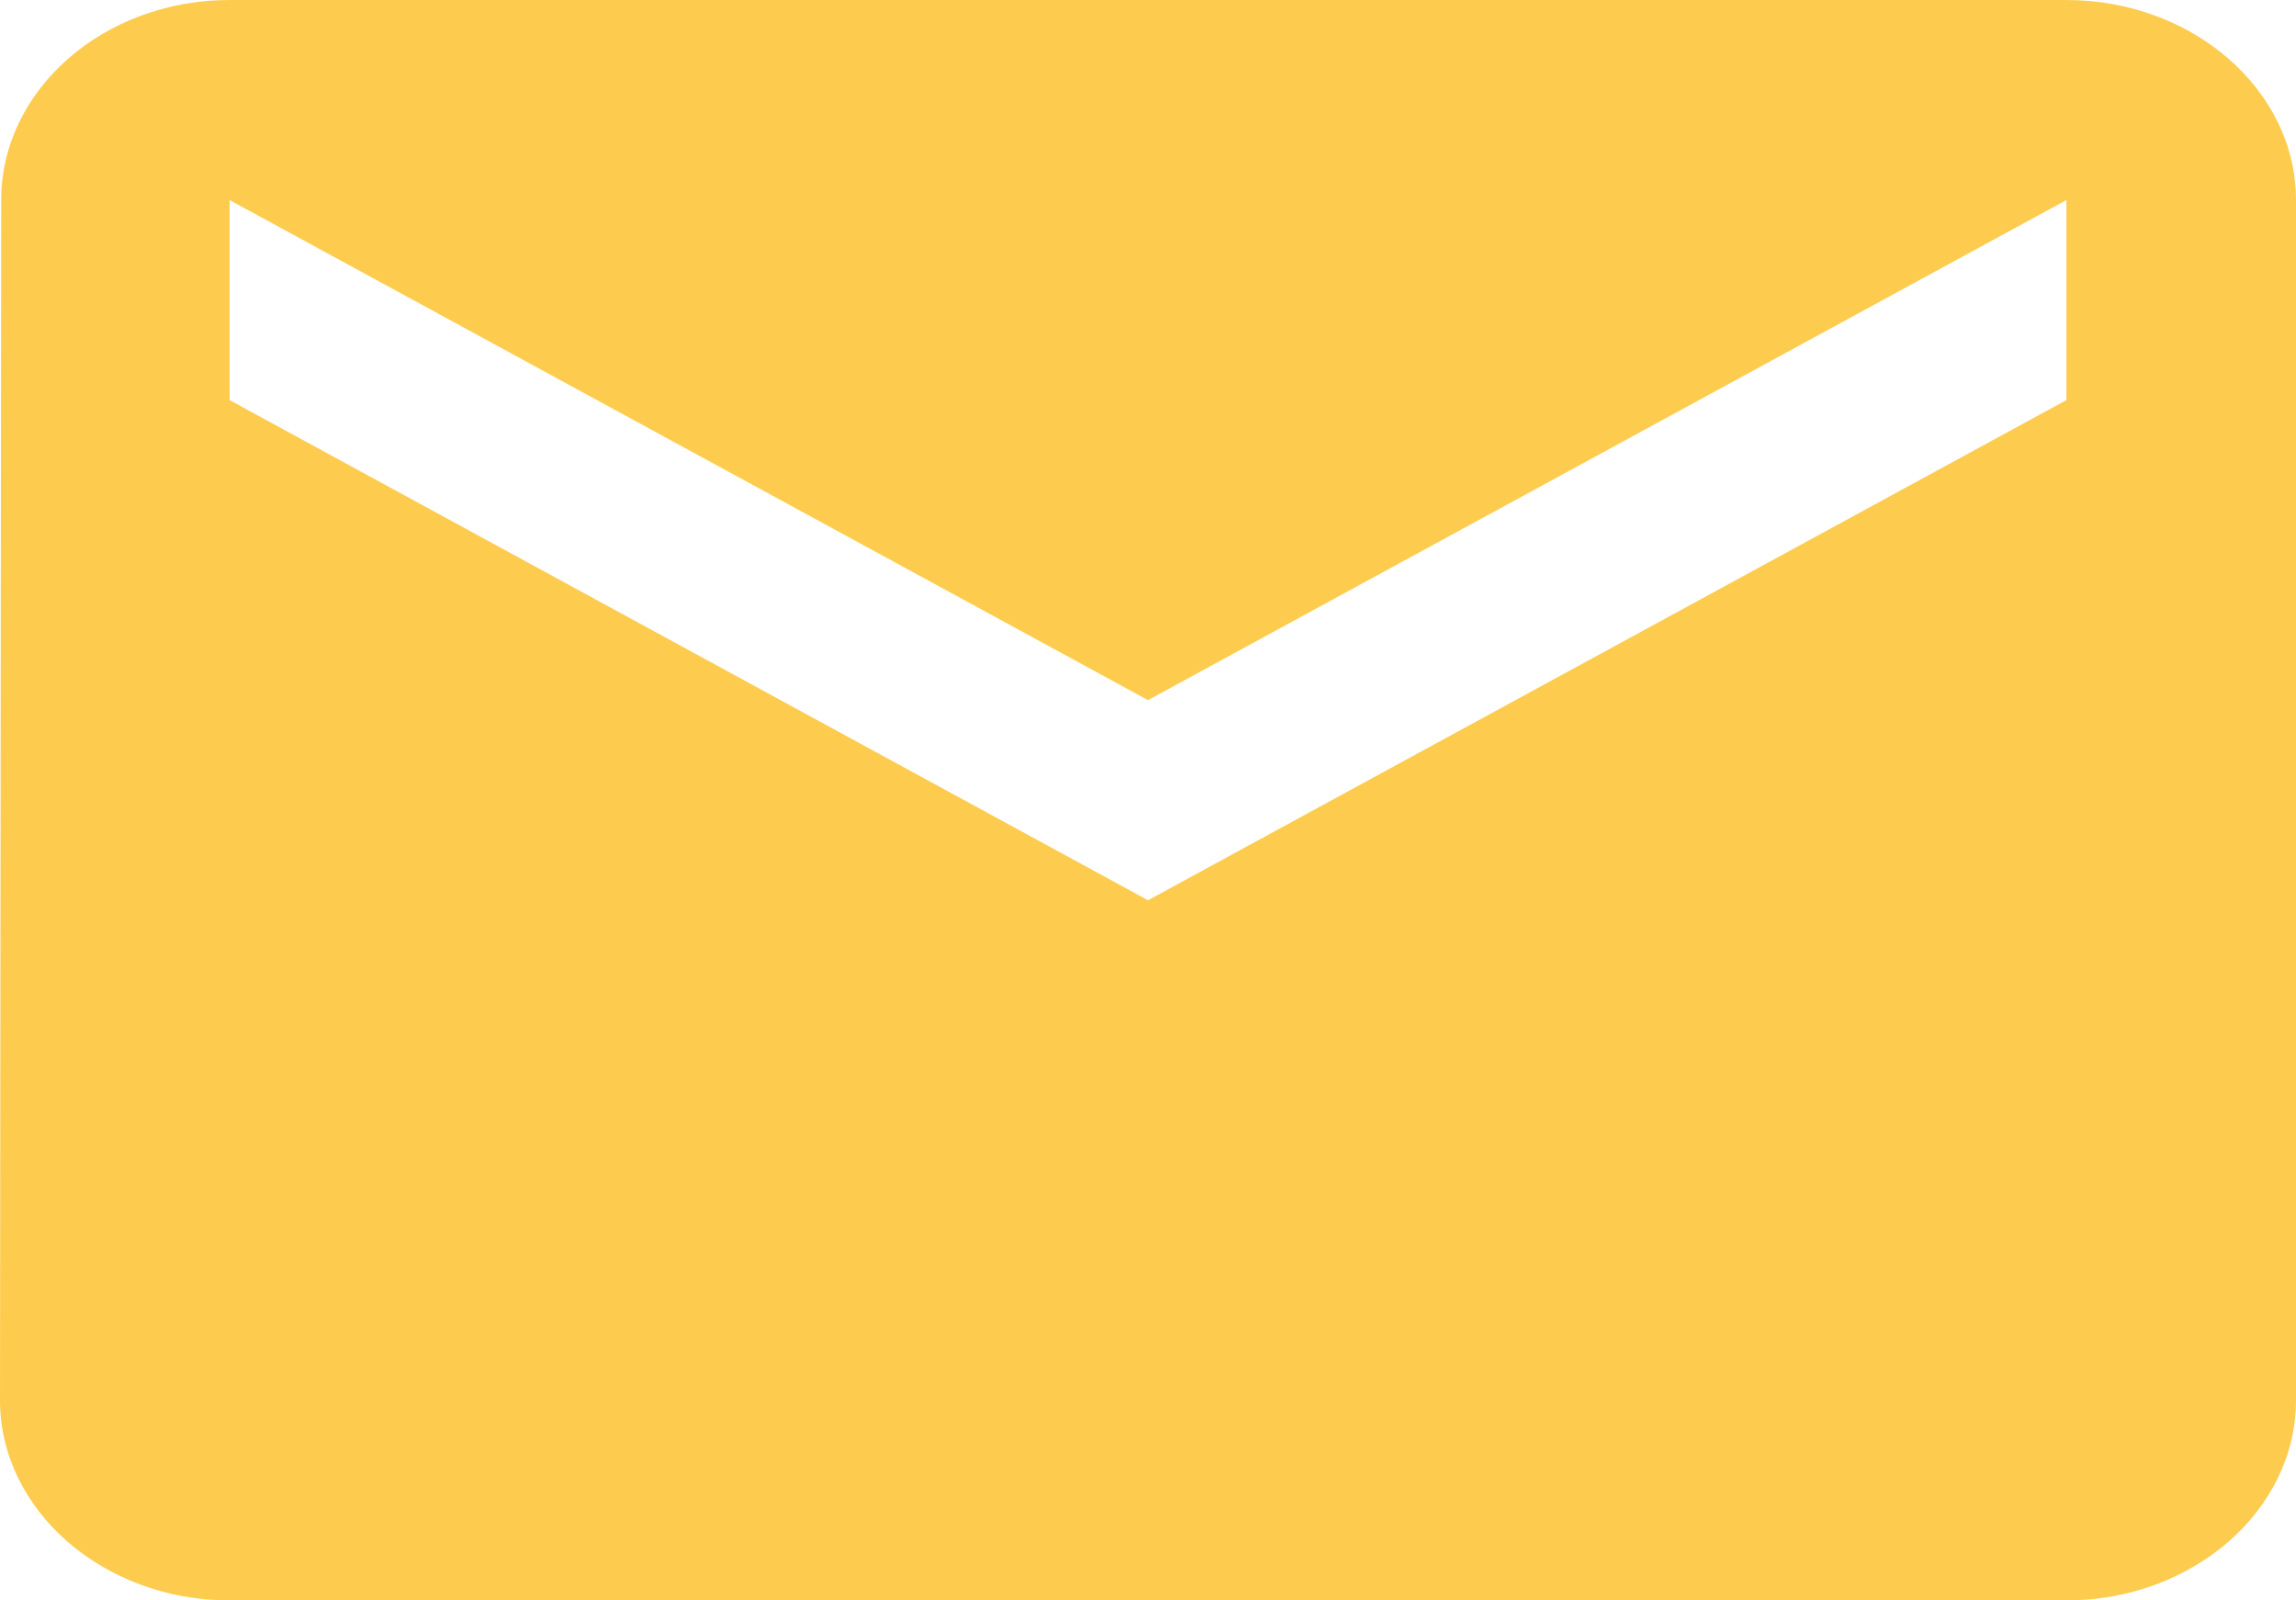 <svg width="33" height="23" viewBox="0 0 33 23" fill="none" xmlns="http://www.w3.org/2000/svg">
<path d="M29.7 0H3.3C1.485 0 0.017 1.294 0.017 2.875L0 20.125C0 21.706 1.485 23 3.3 23H29.7C31.515 23 33 21.706 33 20.125V2.875C33 1.294 31.515 0 29.7 0ZM29.7 5.75L16.5 12.938L3.3 5.75V2.875L16.5 10.062L29.7 2.875V5.75Z" fill="#FDCC4F"/>
</svg>
